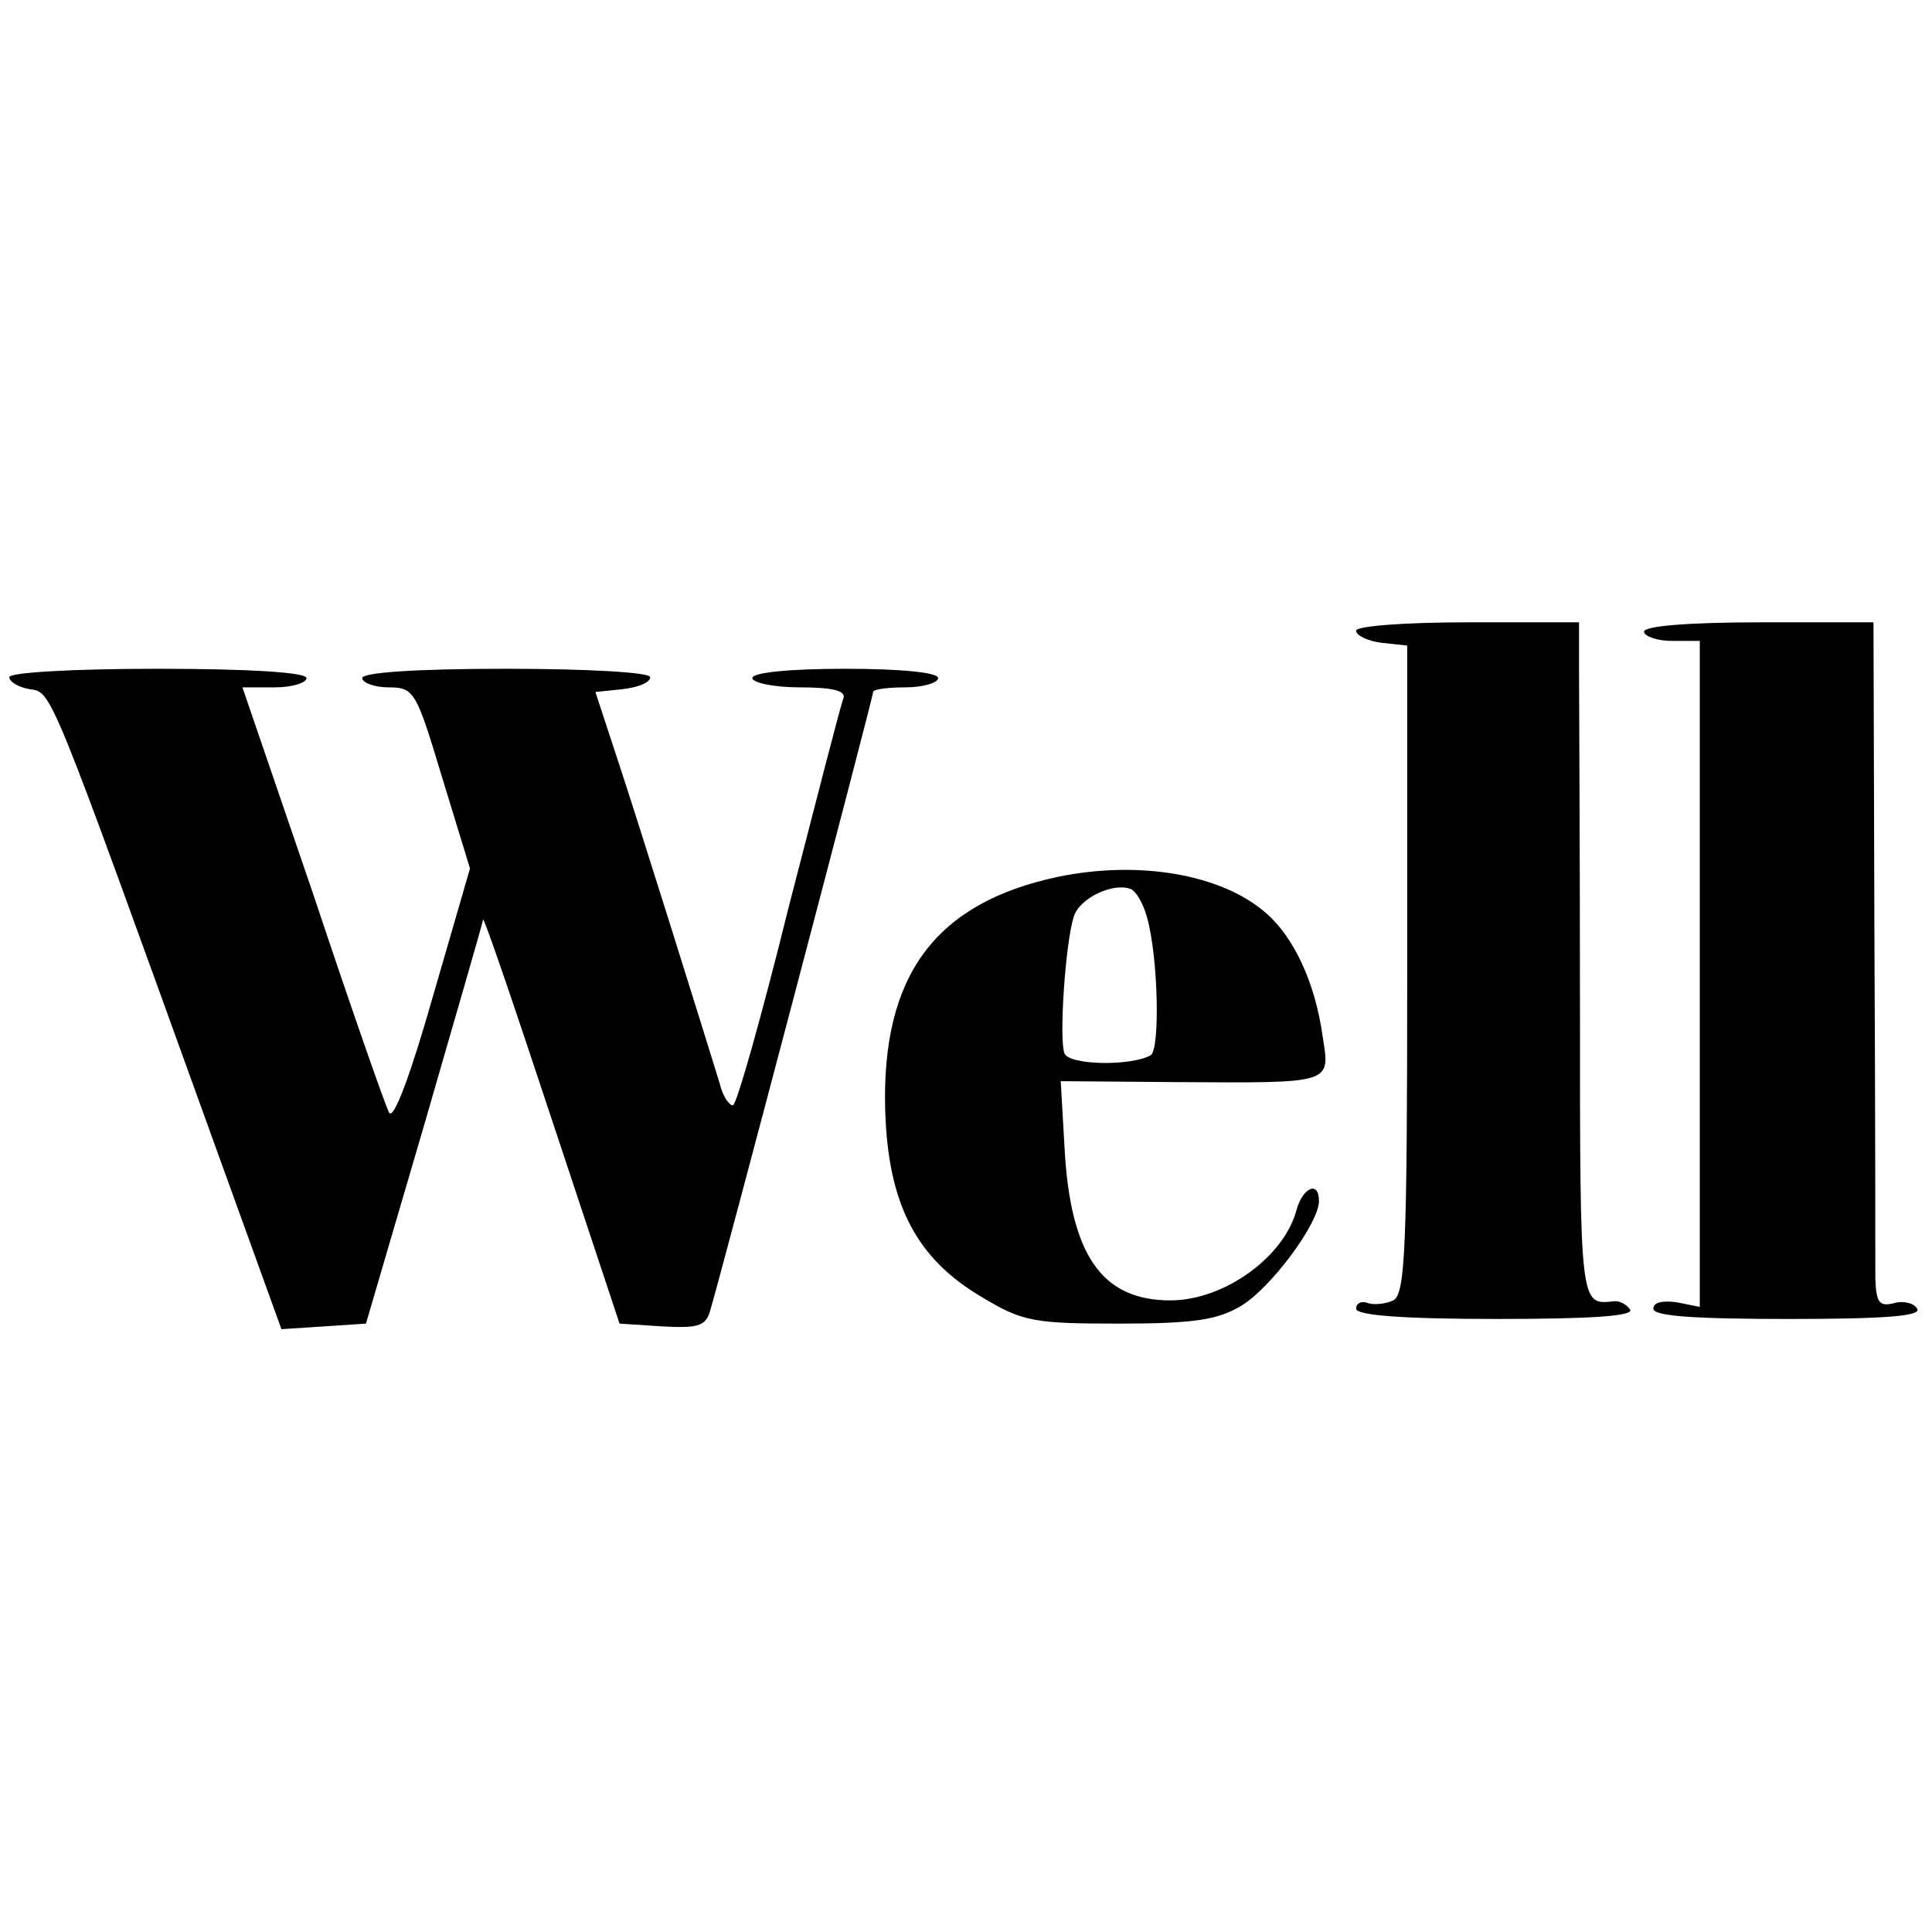 <?xml version="1.0" standalone="no"?>
<!DOCTYPE svg PUBLIC "-//W3C//DTD SVG 20010904//EN"
 "http://www.w3.org/TR/2001/REC-SVG-20010904/DTD/svg10.dtd">
<svg version="1.0" xmlns="http://www.w3.org/2000/svg"
 width="208pt" height="208pt" viewBox="0 0 208 208"
 preserveAspectRatio="xMidYMid meet">
<g transform="translate(0,208) scale(0.1,-0.1)"
fill="#000000" stroke="none">
<path d="M1460 1401 c0 -5 12 -11 27 -13 l28 -3 0 -348 c0 -301 -2 -350 -15
-357 -8 -4 -21 -5 -27 -3 -7 3 -13 0 -13 -6 0 -7 49 -11 151 -11 100 0 148 3
144 10 -4 6 -12 10 -18 9 -36 -4 -36 -5 -36 314 0 171 -1 336 -1 365 l0 52
-120 0 c-68 0 -120 -4 -120 -9z"/>
<path d="M1770 1400 c0 -5 14 -10 30 -10 l30 0 0 -359 0 -358 -25 5 c-15 2
-25 0 -25 -7 0 -8 45 -11 146 -11 102 0 143 3 138 11 -3 6 -15 9 -25 6 -16 -4
-19 1 -20 26 0 18 0 184 -1 370 l-1 337 -123 0 c-76 0 -124 -4 -124 -10z"/>
<path d="M10 1351 c0 -5 10 -11 22 -13 24 -3 21 3 194 -476 l77 -213 46 3 45
3 63 215 c34 118 63 217 63 220 1 3 34 -94 74 -215 l73 -220 46 -3 c37 -2 46
0 51 15 10 32 176 662 176 668 0 3 16 5 35 5 19 0 35 5 35 10 0 6 -40 10 -100
10 -60 0 -100 -4 -100 -10 0 -5 23 -10 51 -10 37 0 50 -4 47 -12 -3 -7 -29
-109 -59 -225 -29 -117 -56 -213 -60 -213 -4 0 -11 10 -14 23 -15 49 -89 286
-111 352 l-23 70 29 3 c17 2 30 7 30 13 0 5 -65 9 -155 9 -97 0 -155 -4 -155
-10 0 -5 13 -10 28 -10 28 0 30 -4 58 -97 l30 -98 -40 -138 c-23 -81 -42 -133
-47 -125 -4 7 -41 113 -82 236 l-76 222 35 0 c19 0 34 5 34 10 0 6 -60 10
-160 10 -92 0 -160 -4 -160 -9z"/>
<path d="M1139 1136 c-132 -28 -190 -106 -186 -251 3 -101 33 -160 105 -202
43 -26 56 -28 147 -28 80 0 106 4 131 19 32 19 84 89 84 113 0 22 -17 15 -24
-9 -13 -51 -78 -98 -136 -98 -74 0 -108 49 -114 166 l-4 70 126 -1 c168 -1
164 -2 156 49 -8 58 -31 107 -61 133 -48 42 -137 57 -224 39z m96 -44 c12 -43
14 -141 4 -148 -21 -12 -88 -11 -93 2 -6 15 1 119 10 147 6 20 42 37 61 30 6
-2 14 -16 18 -31z"/>
</g>
</svg>

